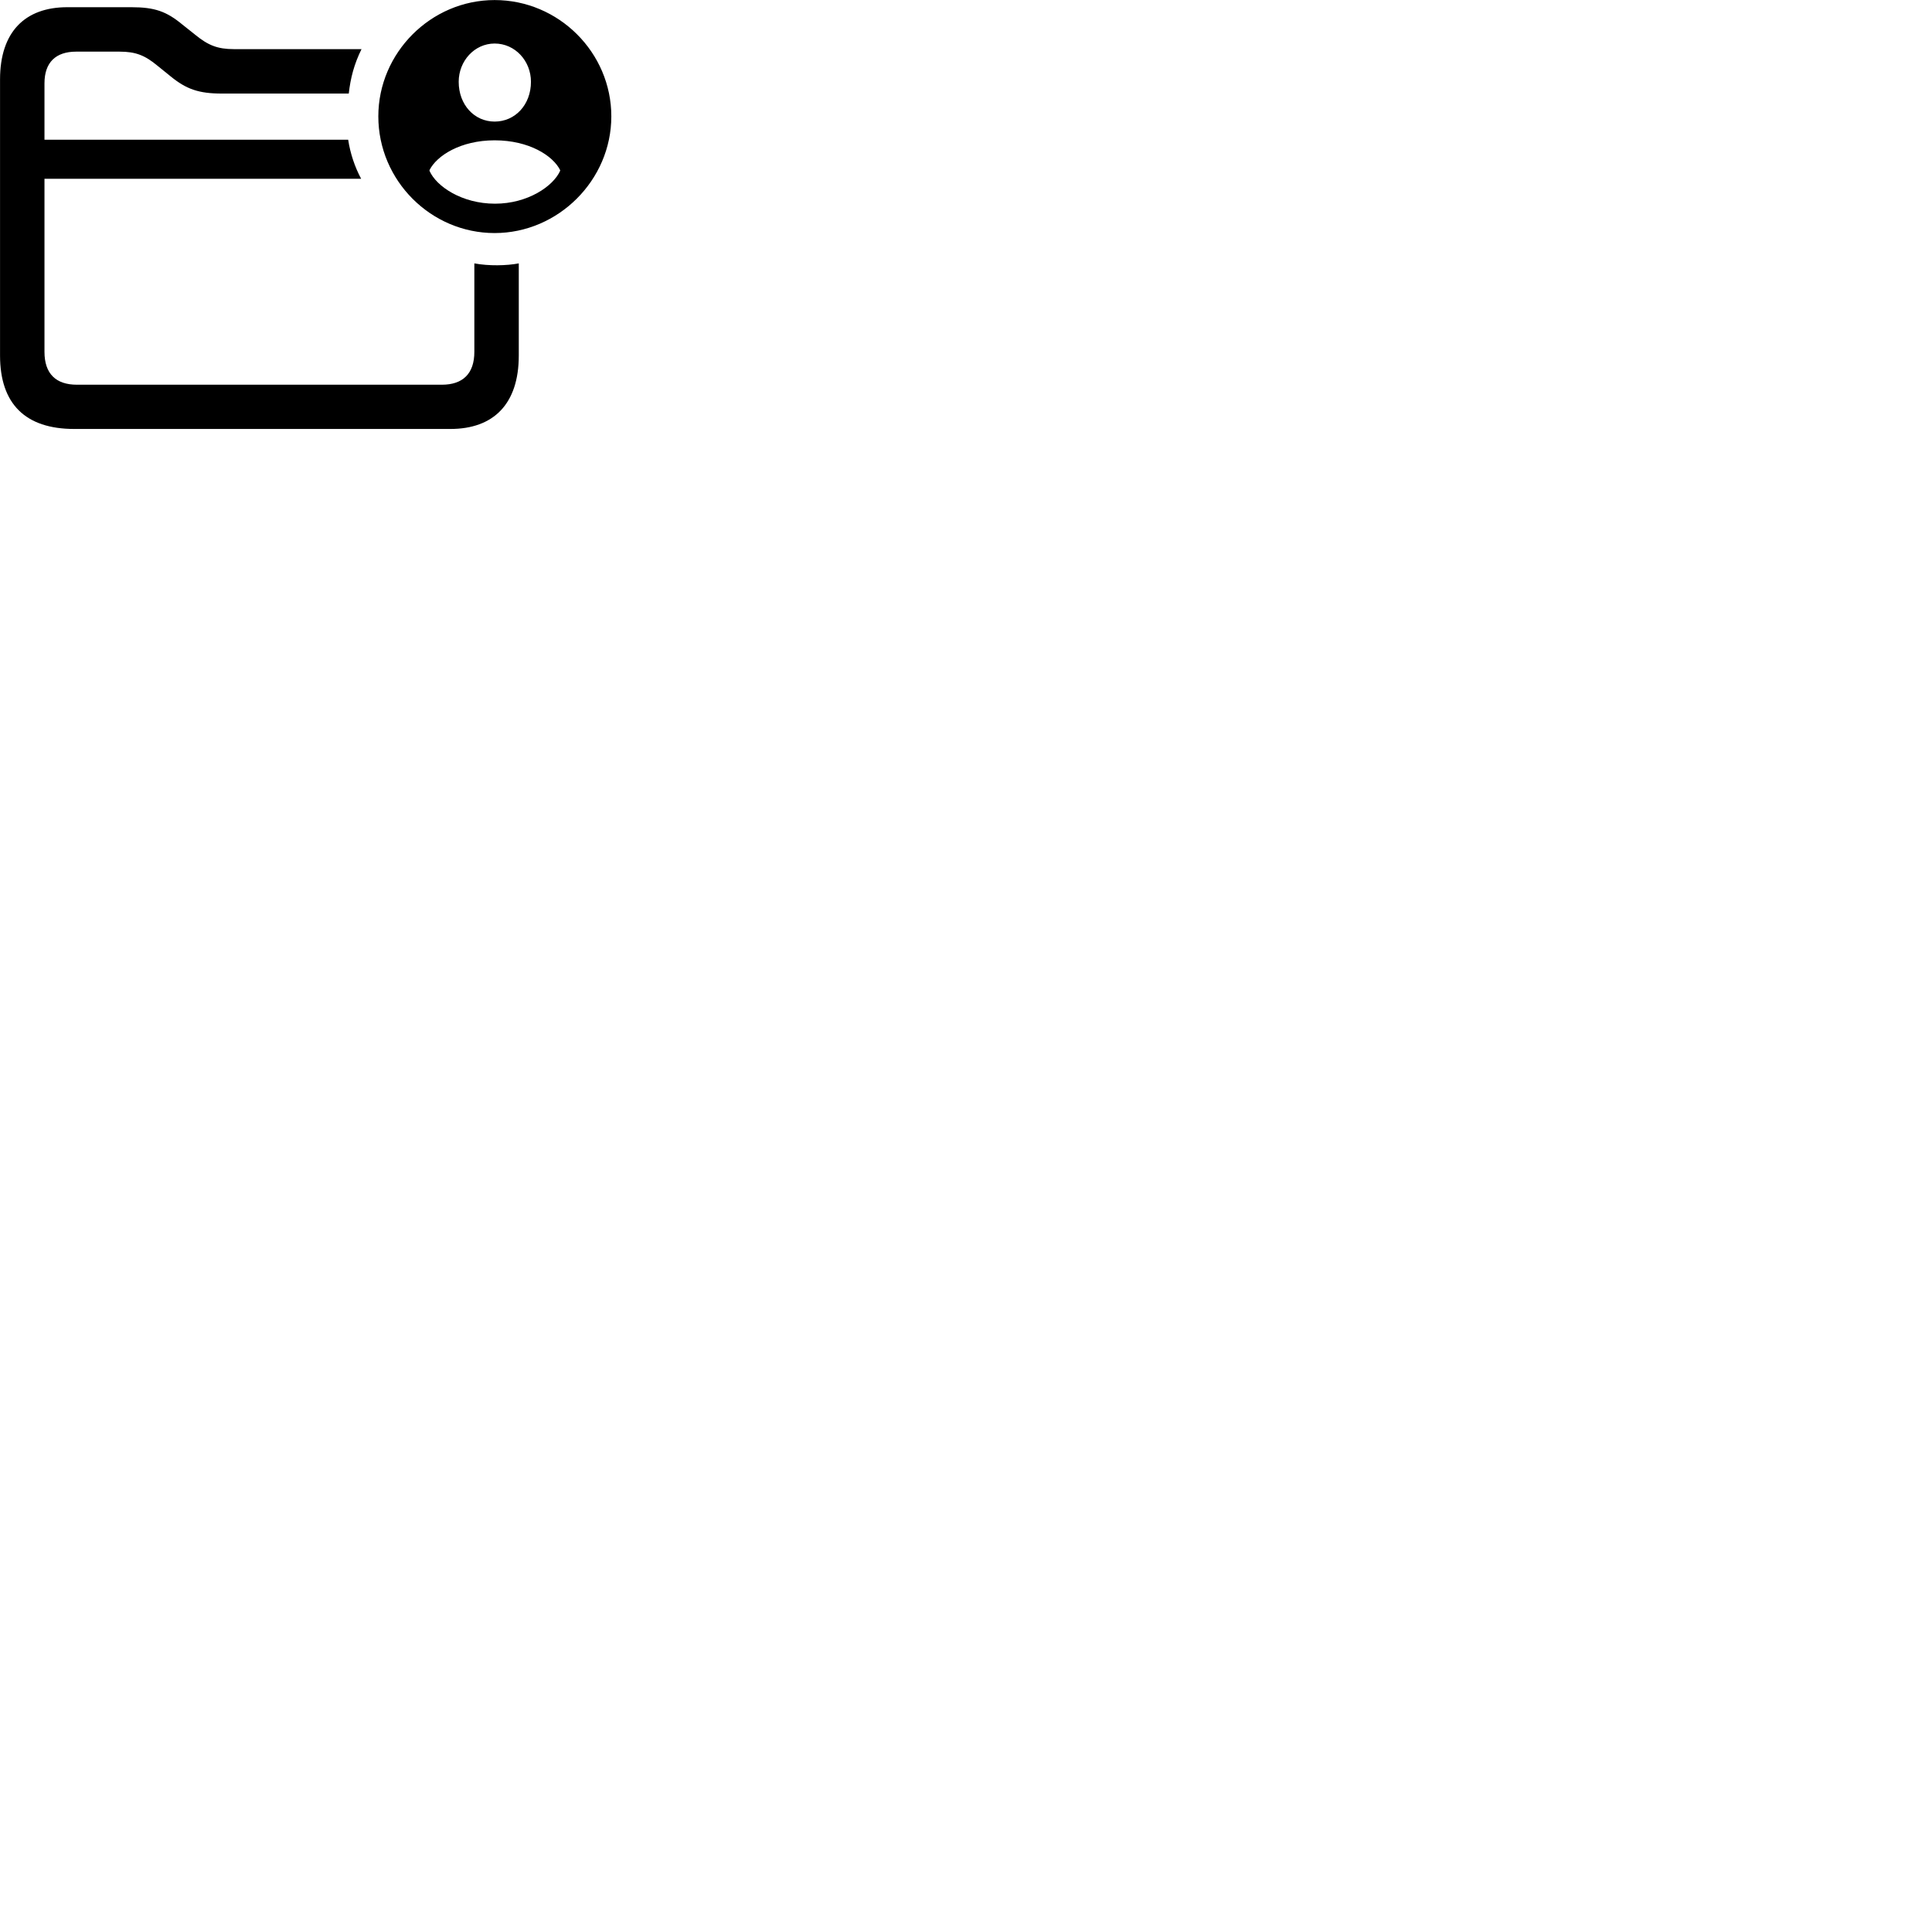 
        <svg xmlns="http://www.w3.org/2000/svg" viewBox="0 0 100 100">
            <path d="M25.602 12.063C28.892 12.063 31.642 9.323 31.642 6.023C31.642 2.723 28.922 0.003 25.602 0.003C22.302 0.003 19.582 2.733 19.582 6.023C19.582 9.343 22.302 12.063 25.602 12.063ZM3.842 22.203H23.312C25.552 22.203 26.852 20.903 26.852 18.403V13.633C26.222 13.753 25.302 13.773 24.552 13.633V18.213C24.552 19.343 23.952 19.913 22.872 19.913H3.982C2.892 19.913 2.302 19.343 2.302 18.213V9.253H18.692C18.362 8.633 18.132 7.953 18.022 7.233H2.302V4.313C2.302 3.233 2.882 2.673 3.942 2.673H6.192C7.022 2.673 7.502 2.863 8.152 3.403L8.832 3.953C9.642 4.613 10.282 4.843 11.492 4.843H18.052C18.142 4.033 18.332 3.313 18.712 2.543H12.102C11.262 2.543 10.772 2.343 10.122 1.813L9.442 1.273C8.622 0.593 8.012 0.373 6.802 0.373H3.482C1.292 0.373 0.002 1.653 0.002 4.113V18.403C0.002 20.903 1.312 22.203 3.842 22.203ZM25.602 6.293C24.552 6.293 23.742 5.423 23.742 4.233C23.742 3.153 24.562 2.253 25.602 2.253C26.662 2.253 27.482 3.153 27.482 4.233C27.482 5.423 26.662 6.293 25.602 6.293ZM25.622 10.543C23.902 10.543 22.582 9.643 22.232 8.843V8.803C22.602 8.063 23.832 7.263 25.602 7.263C27.392 7.263 28.622 8.063 28.992 8.803V8.843C28.632 9.643 27.312 10.543 25.622 10.543Z" />
        </svg>
    